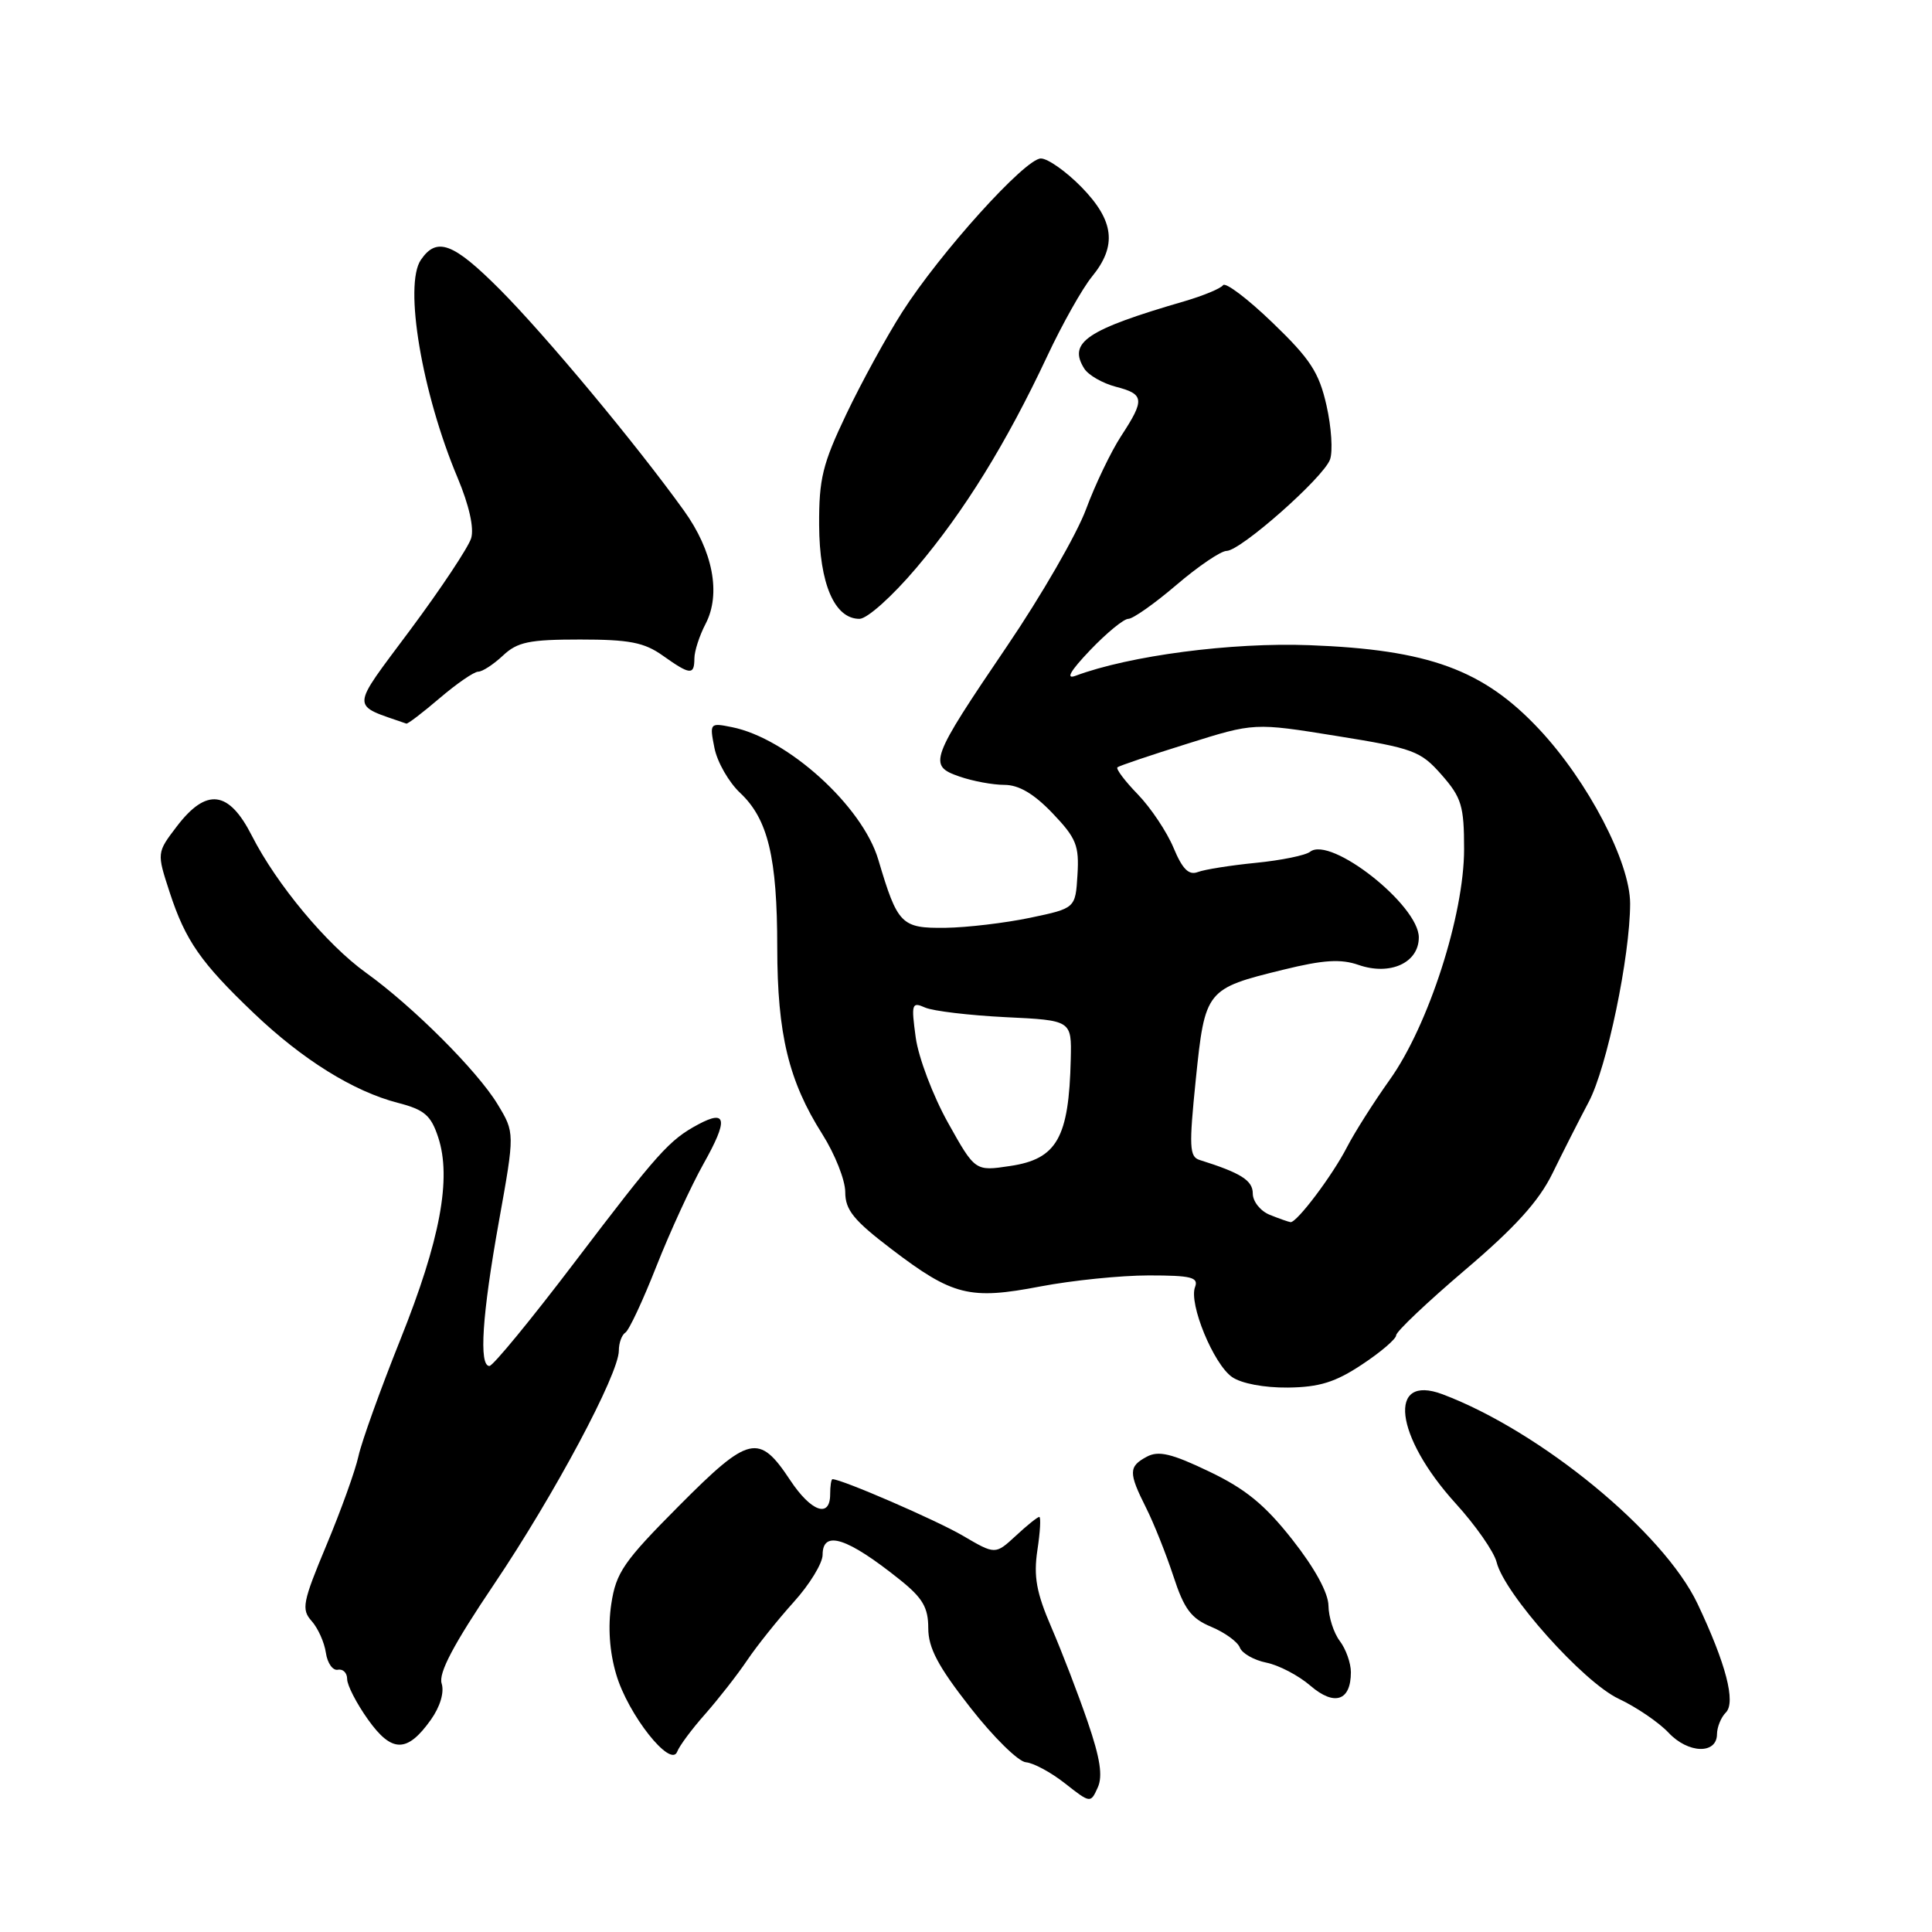 <?xml version="1.0" encoding="UTF-8" standalone="no"?>
<!DOCTYPE svg PUBLIC "-//W3C//DTD SVG 1.1//EN" "http://www.w3.org/Graphics/SVG/1.1/DTD/svg11.dtd" >
<svg xmlns="http://www.w3.org/2000/svg" xmlns:xlink="http://www.w3.org/1999/xlink" version="1.1" viewBox="0 0 256 256">
 <g >
 <path fill="currentColor"
d=" M 144.12 228.14 C 142.87 224.49 140.71 218.87 139.32 215.65 C 137.32 211.02 136.94 208.90 137.46 205.40 C 137.83 202.98 137.94 201.00 137.71 201.00 C 137.48 201.00 136.07 202.13 134.59 203.51 C 131.88 206.01 131.88 206.01 127.55 203.47 C 124.04 201.42 111.54 196.00 110.31 196.00 C 110.14 196.00 110.00 196.90 110.00 198.00 C 110.00 201.21 107.48 200.32 104.71 196.14 C 100.56 189.87 99.28 190.17 89.96 199.54 C 82.64 206.90 81.63 208.36 81.00 212.53 C 80.54 215.56 80.76 218.86 81.65 221.86 C 83.20 227.17 88.87 234.35 89.73 232.11 C 90.02 231.34 91.69 229.09 93.45 227.11 C 95.20 225.12 97.70 221.93 99.00 220.00 C 100.30 218.07 103.08 214.60 105.18 212.27 C 107.28 209.95 109.00 207.13 109.00 206.02 C 109.00 202.68 112.27 203.74 119.25 209.33 C 122.26 211.74 123.00 213.01 123.00 215.74 C 123.00 218.35 124.29 220.80 128.57 226.26 C 131.63 230.18 134.95 233.44 135.94 233.51 C 136.92 233.59 139.26 234.84 141.12 236.31 C 144.48 238.95 144.51 238.95 145.45 236.87 C 146.15 235.35 145.78 232.98 144.12 228.14 Z  M 57.09 227.88 C 58.33 226.13 58.89 224.24 58.52 223.07 C 58.08 221.69 60.10 217.88 65.48 209.90 C 73.45 198.07 82.00 182.07 82.00 178.96 C 82.00 177.95 82.39 176.88 82.86 176.58 C 83.34 176.29 85.19 172.33 86.98 167.78 C 88.78 163.22 91.59 157.11 93.23 154.19 C 96.50 148.37 96.31 146.96 92.52 148.99 C 88.68 151.05 87.24 152.65 76.10 167.31 C 70.38 174.84 65.32 181.00 64.85 181.00 C 63.44 181.00 63.88 174.25 66.11 161.84 C 68.22 150.09 68.22 150.09 65.92 146.30 C 63.24 141.88 54.68 133.33 48.49 128.89 C 43.28 125.14 36.66 117.19 33.38 110.75 C 30.32 104.72 27.36 104.35 23.43 109.50 C 20.77 112.99 20.77 112.99 22.48 118.23 C 24.58 124.65 26.60 127.55 33.65 134.27 C 40.09 140.41 46.83 144.61 52.71 146.13 C 56.24 147.04 57.10 147.78 58.06 150.69 C 59.86 156.13 58.33 164.32 53.05 177.50 C 50.41 184.10 47.91 191.05 47.50 192.94 C 47.09 194.83 45.18 200.14 43.26 204.73 C 40.10 212.29 39.91 213.25 41.29 214.79 C 42.13 215.73 42.98 217.62 43.18 219.00 C 43.38 220.38 44.10 221.39 44.77 221.25 C 45.45 221.11 46.00 221.67 46.00 222.49 C 46.00 223.30 47.24 225.71 48.75 227.83 C 51.91 232.28 53.95 232.29 57.09 227.88 Z  M 227.51 229.79 C 227.52 228.85 228.04 227.56 228.68 226.92 C 230.03 225.57 228.71 220.48 224.93 212.50 C 220.43 203.03 204.16 189.66 191.15 184.75 C 183.80 181.98 184.80 190.31 192.87 199.20 C 195.52 202.11 197.97 205.62 198.31 207.00 C 199.35 211.20 209.80 222.90 214.49 225.10 C 216.83 226.20 219.80 228.22 221.09 229.59 C 223.69 232.37 227.49 232.48 227.51 229.79 Z  M 179.00 221.57 C 179.00 220.37 178.34 218.51 177.53 217.44 C 176.72 216.37 176.05 214.27 176.03 212.77 C 176.01 211.07 174.22 207.79 171.25 204.02 C 167.61 199.39 165.03 197.28 160.21 194.98 C 155.25 192.60 153.51 192.19 151.96 193.02 C 149.53 194.32 149.52 195.13 151.86 199.79 C 152.89 201.83 154.51 205.91 155.48 208.85 C 156.90 213.21 157.83 214.45 160.49 215.56 C 162.29 216.31 164.00 217.55 164.29 218.32 C 164.59 219.09 166.17 219.98 167.80 220.31 C 169.44 220.64 172.07 222.01 173.64 223.37 C 176.83 226.11 179.00 225.38 179.00 221.57 Z  M 180.48 180.80 C 182.97 179.16 185.00 177.41 185.00 176.93 C 185.00 176.44 189.10 172.56 194.11 168.29 C 200.73 162.67 203.90 159.17 205.69 155.52 C 207.04 152.76 209.21 148.47 210.52 146.00 C 212.92 141.47 215.99 126.73 216.00 119.73 C 216.00 114.24 210.41 103.52 203.94 96.62 C 196.54 88.73 189.30 86.08 173.50 85.49 C 163.19 85.10 149.67 86.87 142.50 89.55 C 141.17 90.04 141.82 88.91 144.45 86.15 C 146.63 83.87 148.90 82.00 149.51 82.00 C 150.12 82.00 152.99 79.98 155.89 77.50 C 158.79 75.02 161.78 73.00 162.52 73.00 C 164.37 73.00 175.32 63.33 176.23 60.90 C 176.63 59.83 176.42 56.60 175.77 53.73 C 174.78 49.34 173.62 47.57 168.61 42.75 C 165.32 39.58 162.37 37.35 162.06 37.79 C 161.75 38.23 159.47 39.17 157.00 39.90 C 143.97 43.69 141.48 45.36 143.67 48.84 C 144.22 49.71 146.09 50.78 147.83 51.24 C 151.64 52.22 151.72 52.94 148.56 57.77 C 147.22 59.82 145.12 64.19 143.90 67.49 C 142.68 70.78 137.98 78.93 133.45 85.60 C 123.22 100.69 122.94 101.44 127.12 102.89 C 128.87 103.50 131.55 104.00 133.09 104.00 C 135.00 104.00 136.99 105.17 139.46 107.75 C 142.61 111.05 143.01 112.03 142.77 115.93 C 142.50 120.35 142.50 120.35 136.50 121.61 C 133.20 122.30 128.15 122.90 125.29 122.94 C 119.42 123.01 118.94 122.53 116.38 113.91 C 114.27 106.80 104.35 97.82 96.98 96.35 C 94.05 95.76 94.01 95.81 94.67 99.12 C 95.04 100.98 96.57 103.65 98.07 105.06 C 101.76 108.52 102.99 113.62 102.99 125.57 C 103.00 137.03 104.50 143.25 108.96 150.28 C 110.63 152.92 112.00 156.37 112.00 157.96 C 112.00 160.33 113.11 161.70 118.17 165.55 C 126.25 171.70 128.49 172.26 137.86 170.46 C 142.06 169.66 148.52 169.00 152.22 169.00 C 157.85 169.00 158.84 169.25 158.35 170.54 C 157.50 172.74 160.79 180.74 163.25 182.46 C 164.48 183.32 167.51 183.89 170.65 183.86 C 174.82 183.81 176.95 183.15 180.48 180.80 Z  M 58.27 92.50 C 60.52 90.58 62.81 89.00 63.37 89.00 C 63.92 89.00 65.39 88.04 66.64 86.87 C 68.56 85.06 70.12 84.74 76.87 84.74 C 83.38 84.74 85.36 85.12 87.82 86.87 C 91.45 89.45 92.00 89.50 92.01 87.25 C 92.01 86.29 92.68 84.22 93.50 82.65 C 95.56 78.69 94.47 73.00 90.62 67.65 C 84.24 58.78 72.30 44.45 66.24 38.36 C 60.06 32.17 57.88 31.34 55.77 34.43 C 53.49 37.75 55.91 52.09 60.64 63.32 C 62.16 66.95 62.84 69.97 62.43 71.32 C 62.06 72.52 58.44 77.98 54.37 83.45 C 46.33 94.26 46.37 93.27 53.84 95.88 C 54.03 95.95 56.02 94.42 58.27 92.50 Z  M 121.42 75.25 C 127.79 67.73 133.34 58.74 138.76 47.20 C 140.74 42.97 143.41 38.23 144.68 36.67 C 148.04 32.57 147.65 29.25 143.30 24.79 C 141.26 22.71 138.84 21.00 137.92 21.00 C 135.84 21.00 124.57 33.49 119.54 41.36 C 117.48 44.59 114.15 50.66 112.15 54.86 C 108.99 61.48 108.51 63.45 108.54 69.60 C 108.58 77.35 110.58 82.00 113.88 82.00 C 114.90 82.00 118.21 79.04 121.42 75.25 Z  M 168.25 160.97 C 167.01 160.47 166.00 159.20 166.00 158.15 C 166.00 156.41 164.43 155.42 158.95 153.70 C 157.60 153.28 157.54 151.95 158.45 143.02 C 159.67 131.16 159.80 131.00 170.05 128.49 C 175.37 127.18 177.67 127.04 180.02 127.86 C 184.20 129.31 188.00 127.58 188.00 124.21 C 188.00 119.94 176.32 110.74 173.60 112.86 C 173.00 113.34 169.76 114.00 166.42 114.33 C 163.07 114.66 159.61 115.21 158.72 115.55 C 157.52 116.01 156.68 115.17 155.50 112.34 C 154.62 110.23 152.49 107.04 150.77 105.26 C 149.05 103.49 147.83 101.87 148.07 101.67 C 148.31 101.47 152.48 100.06 157.35 98.54 C 166.19 95.76 166.19 95.76 177.11 97.52 C 187.32 99.16 188.23 99.50 191.02 102.67 C 193.67 105.69 194.00 106.79 194.00 112.52 C 194.00 121.24 189.28 135.88 184.15 143.07 C 182.02 146.06 179.48 150.07 178.49 151.99 C 176.57 155.74 171.82 162.04 171.00 161.94 C 170.72 161.90 169.49 161.47 168.25 160.97 Z  M 125.61 148.76 C 123.63 145.21 121.71 140.15 121.34 137.49 C 120.73 133.00 120.81 132.72 122.59 133.51 C 123.64 133.97 128.44 134.54 133.25 134.78 C 142.00 135.20 142.00 135.20 141.88 140.35 C 141.64 150.78 140.05 153.58 133.85 154.50 C 129.21 155.20 129.21 155.20 125.61 148.76 Z "/>
</g>
</svg>